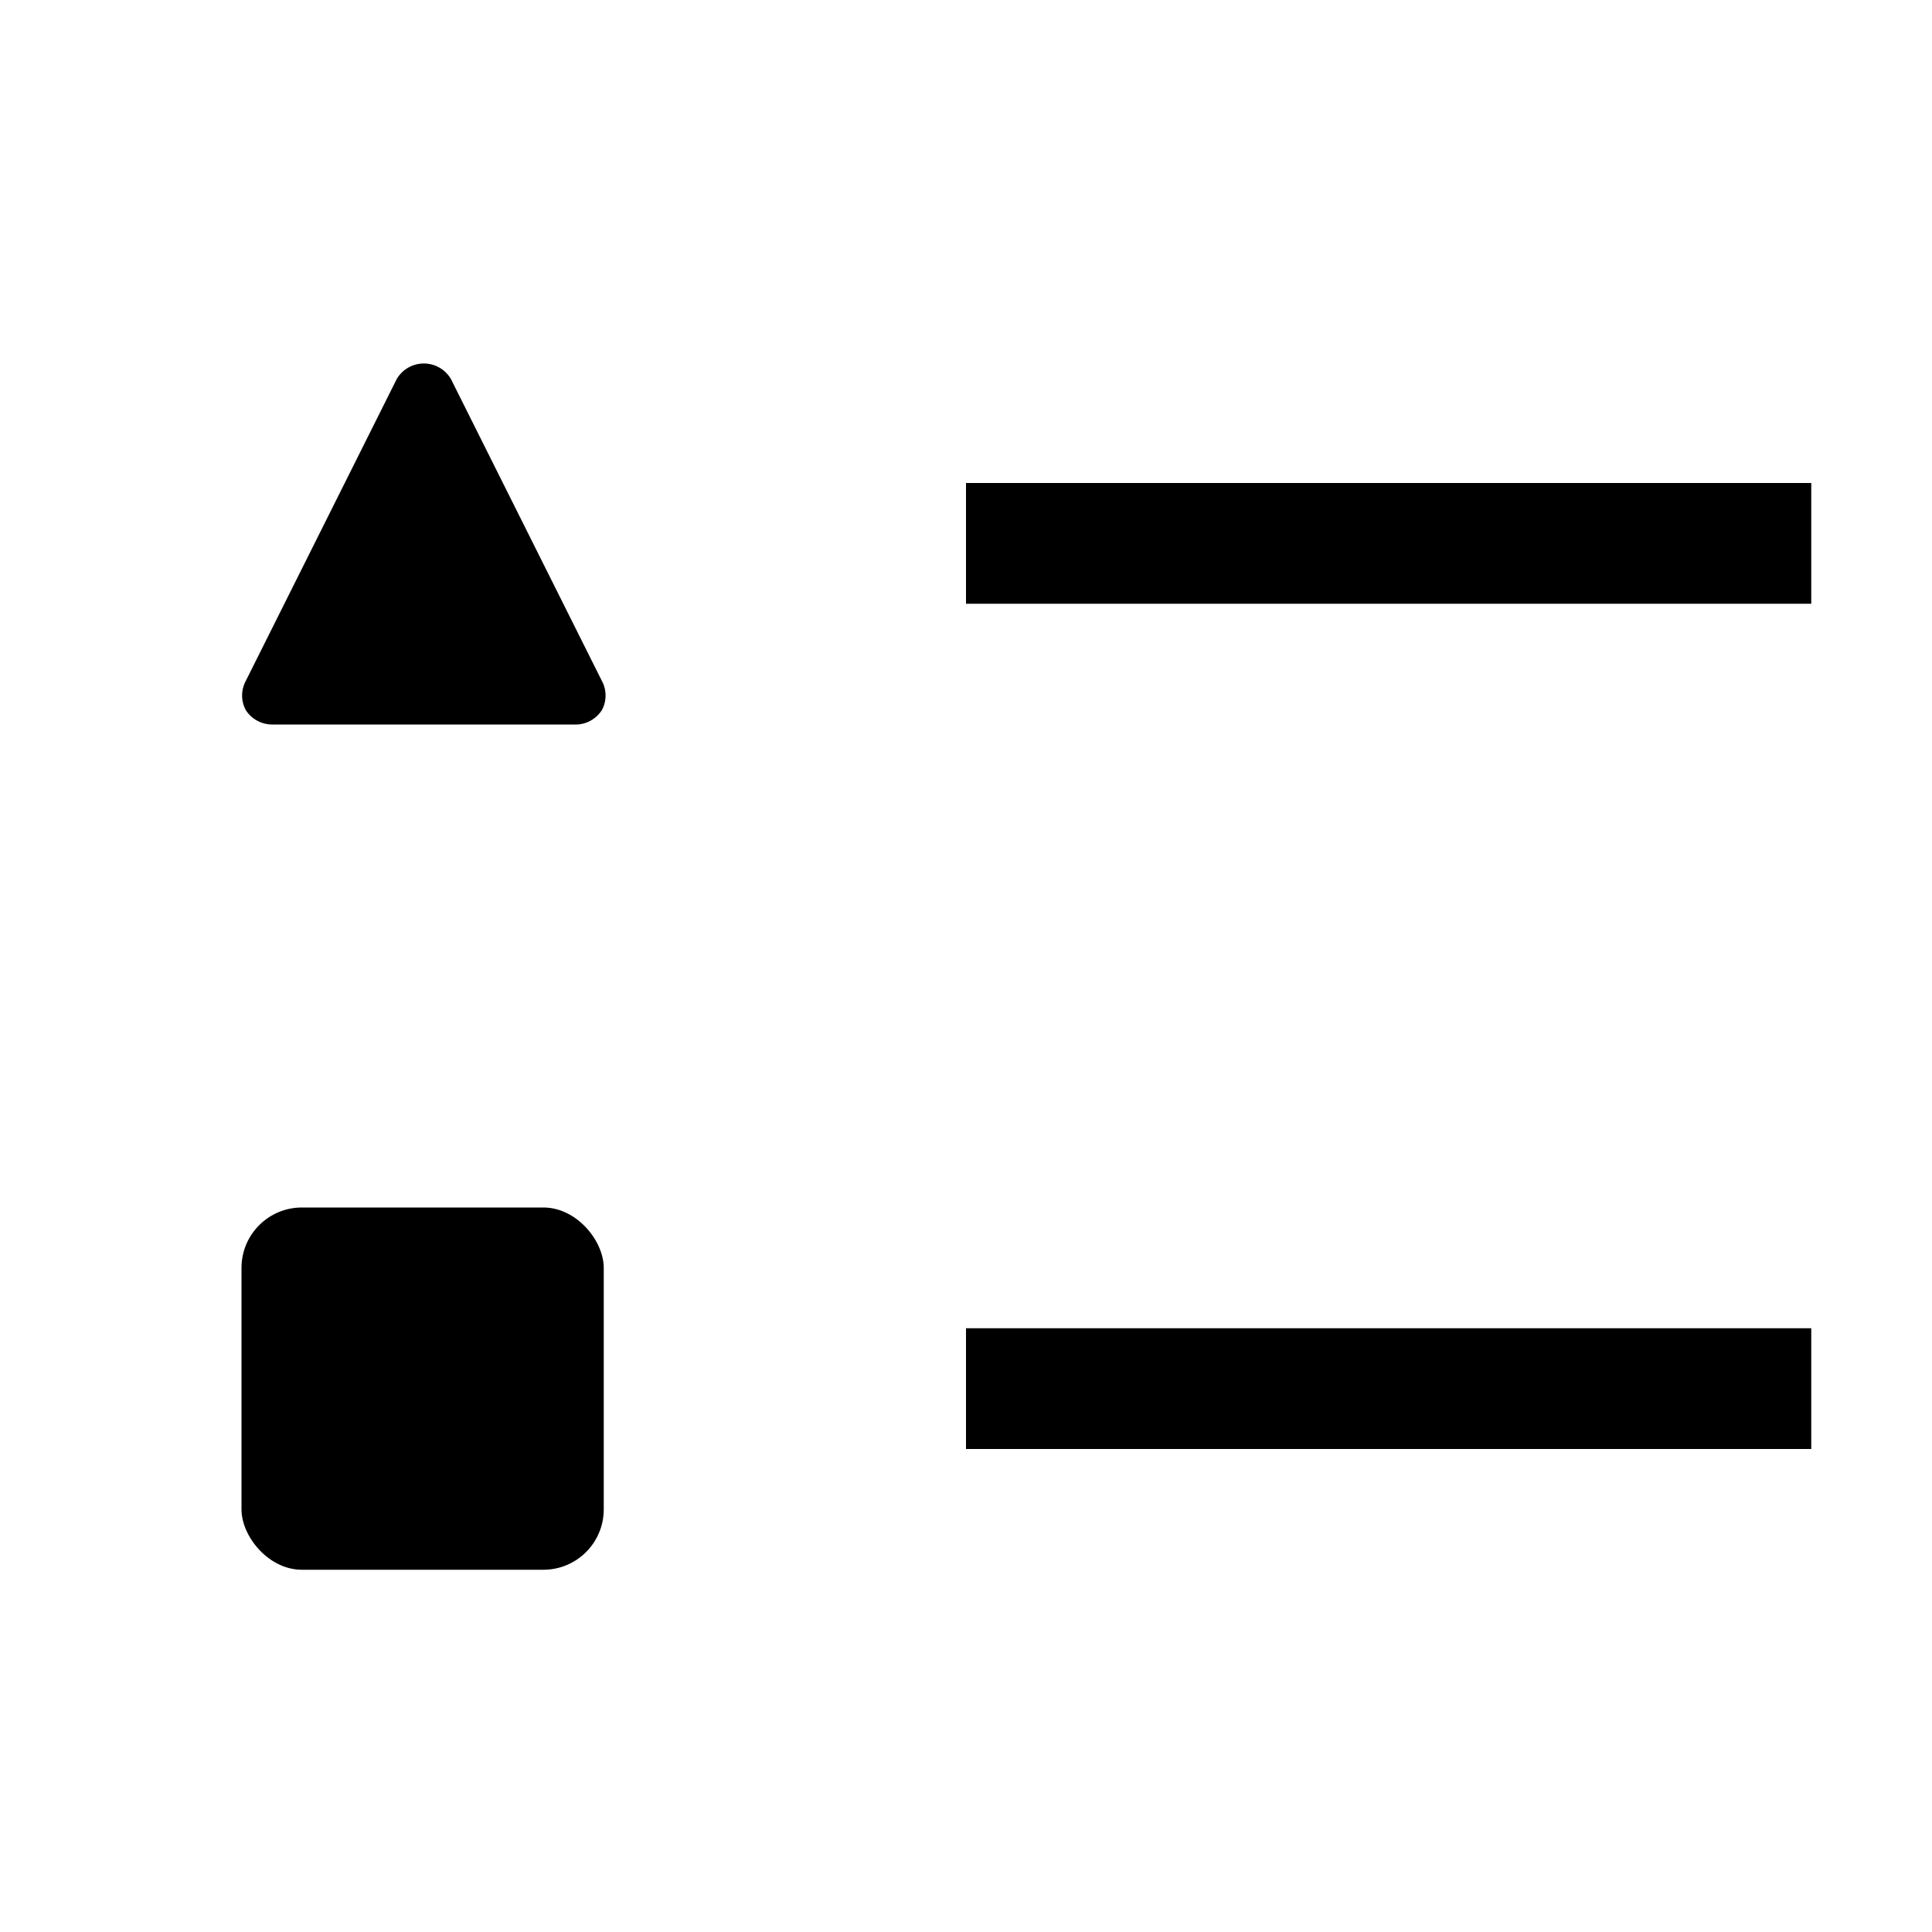 <svg xmlns="http://www.w3.org/2000/svg" viewBox="0 0 32 32" aria-label="legend" role="img" fill="currentColor" focusable="false"><path d="M16 22H30V24H16z"/><path d="M16 8H30V10H16z"/><path d="M9.5 12h-5a.52.52 0 0 1-.43-.24.51.51 0 0 1 0-.48l2.5-5a.52.52 0 0 1 .9 0l2.5 5a.51.51 0 0 1 0 .48.52.52 0 0 1-.47.24Z"/><rect width="6" height="6" x="4" y="20" rx="1"/></svg>